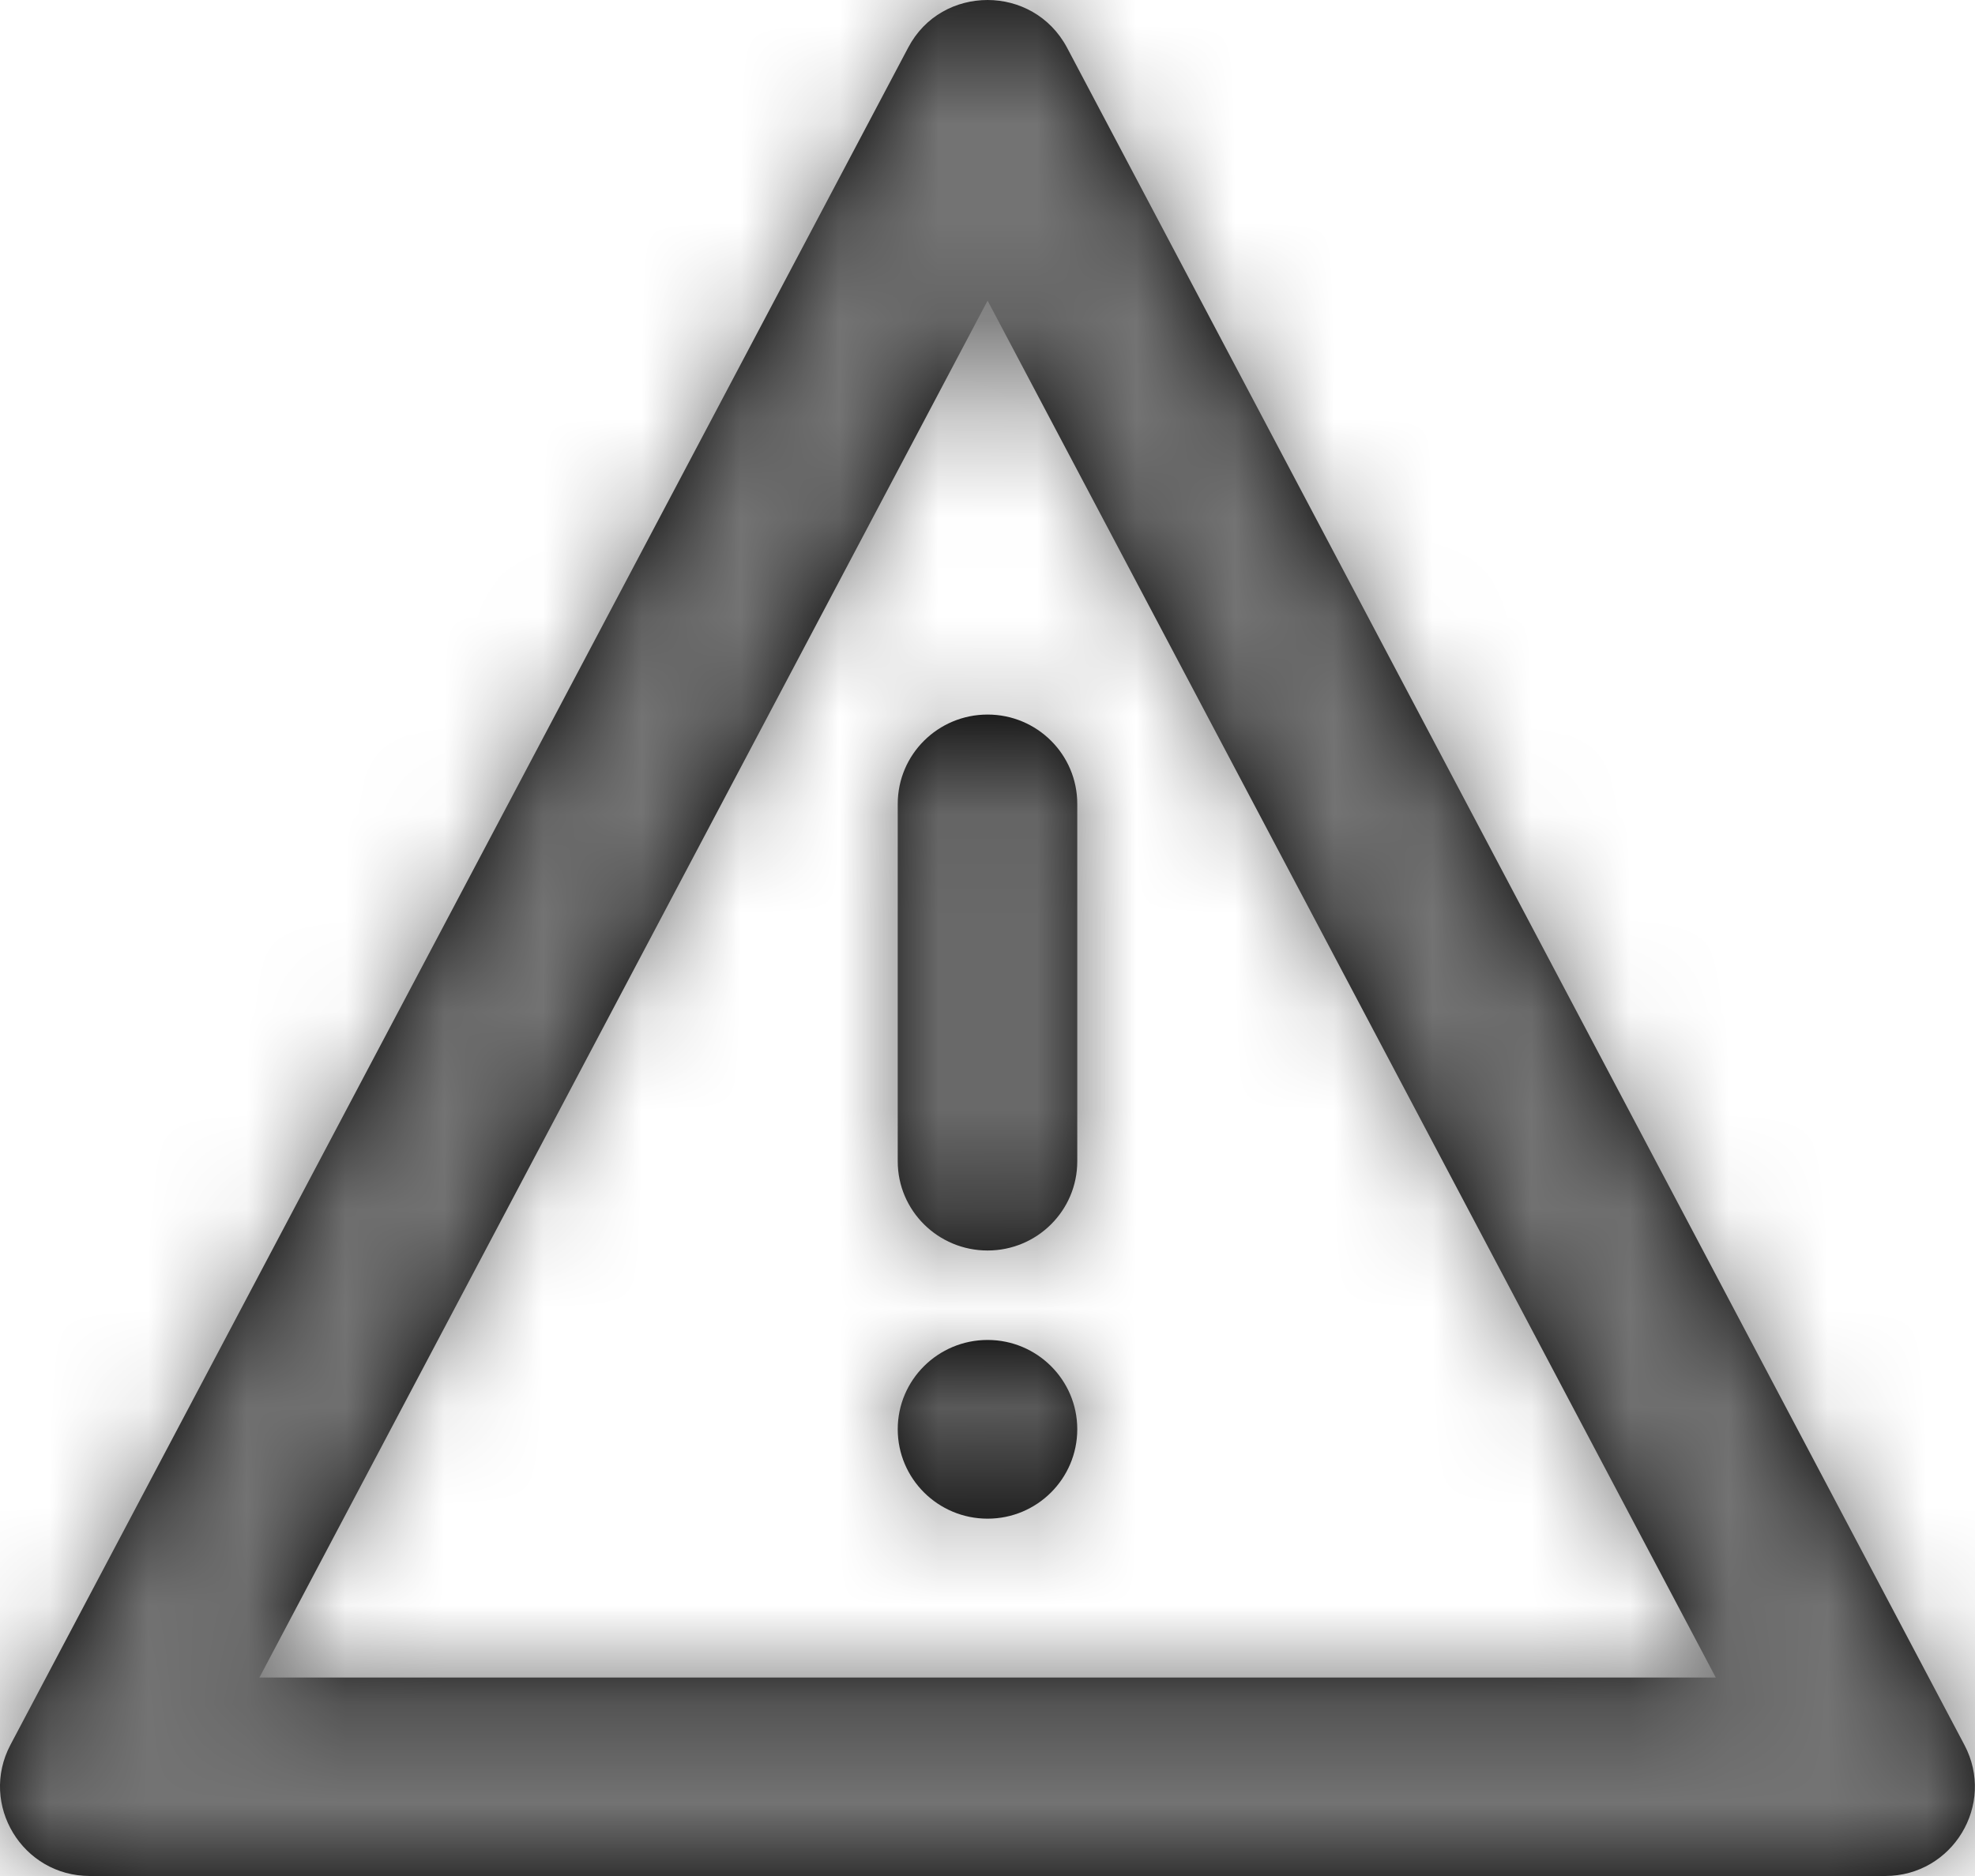 <?xml version="1.0" encoding="UTF-8"?>
<svg width="20px" height="19px" viewBox="0 0 20 19" version="1.1" xmlns="http://www.w3.org/2000/svg" xmlns:xlink="http://www.w3.org/1999/xlink">
    <!-- Generator: Sketch 59.1 (86144) - https://sketch.com -->
    <title>warning-1-20px</title>
    <desc>Created with Sketch.</desc>
    <defs>
        <path d="M0.105,17.923 C-0.212,18.526 0.226,19.25 0.91,19.25 L19.09,19.25 C19.773,19.25 20.212,18.526 19.893,17.923 L10.805,0.732 C10.633,0.41 10.316,0.25 10.001,0.25 C9.682,0.25 9.366,0.41 9.197,0.732 L0.105,17.923 Z M10.001,3.295 L17.375,17.24 L2.627,17.24 L10.001,3.295 Z M9.091,12.012 C9.091,12.511 9.499,12.915 10.001,12.915 C10.502,12.915 10.909,12.511 10.909,12.012 L10.909,8.392 C10.909,7.891 10.502,7.487 10.001,7.487 C9.499,7.487 9.091,7.891 9.091,8.392 L9.091,12.012 Z M10.001,15.631 C10.502,15.631 10.909,15.226 10.909,14.725 C10.909,14.226 10.502,13.821 10.001,13.821 C9.499,13.821 9.091,14.226 9.091,14.725 C9.091,15.226 9.499,15.631 10.001,15.631 L10.001,15.631 Z" id="path-1"></path>
    </defs>
    <g id="Final" stroke="none" stroke-width="1" fill="none" fill-rule="evenodd">
        <g id="All-Nucleo-Icons" transform="translate(-463, -5657)">
            <g id="Solo/Nucleo/20px/warning-1" transform="translate(461, 5654)">
                <g id="warning-1" transform="translate(2, 2)">
                    <g id="Colour/Default-Colour">
                        <g transform="translate(0, 0.75)">
                            <mask id="mask-2" fill="white">
                                <use xlink:href="#path-1"></use>
                            </mask>
                            <use id="Mask" fill="#000000" xlink:href="#path-1"></use>
                            <g id="colour/neutral/chia" mask="url(#mask-2)" fill="#737373">
                                <g transform="translate(-22, -22)" id="Colour">
                                    <rect x="0" y="0" width="64" height="64"></rect>
                                </g>
                            </g>
                        </g>
                    </g>
                </g>
            </g>
        </g>
    </g>
</svg>